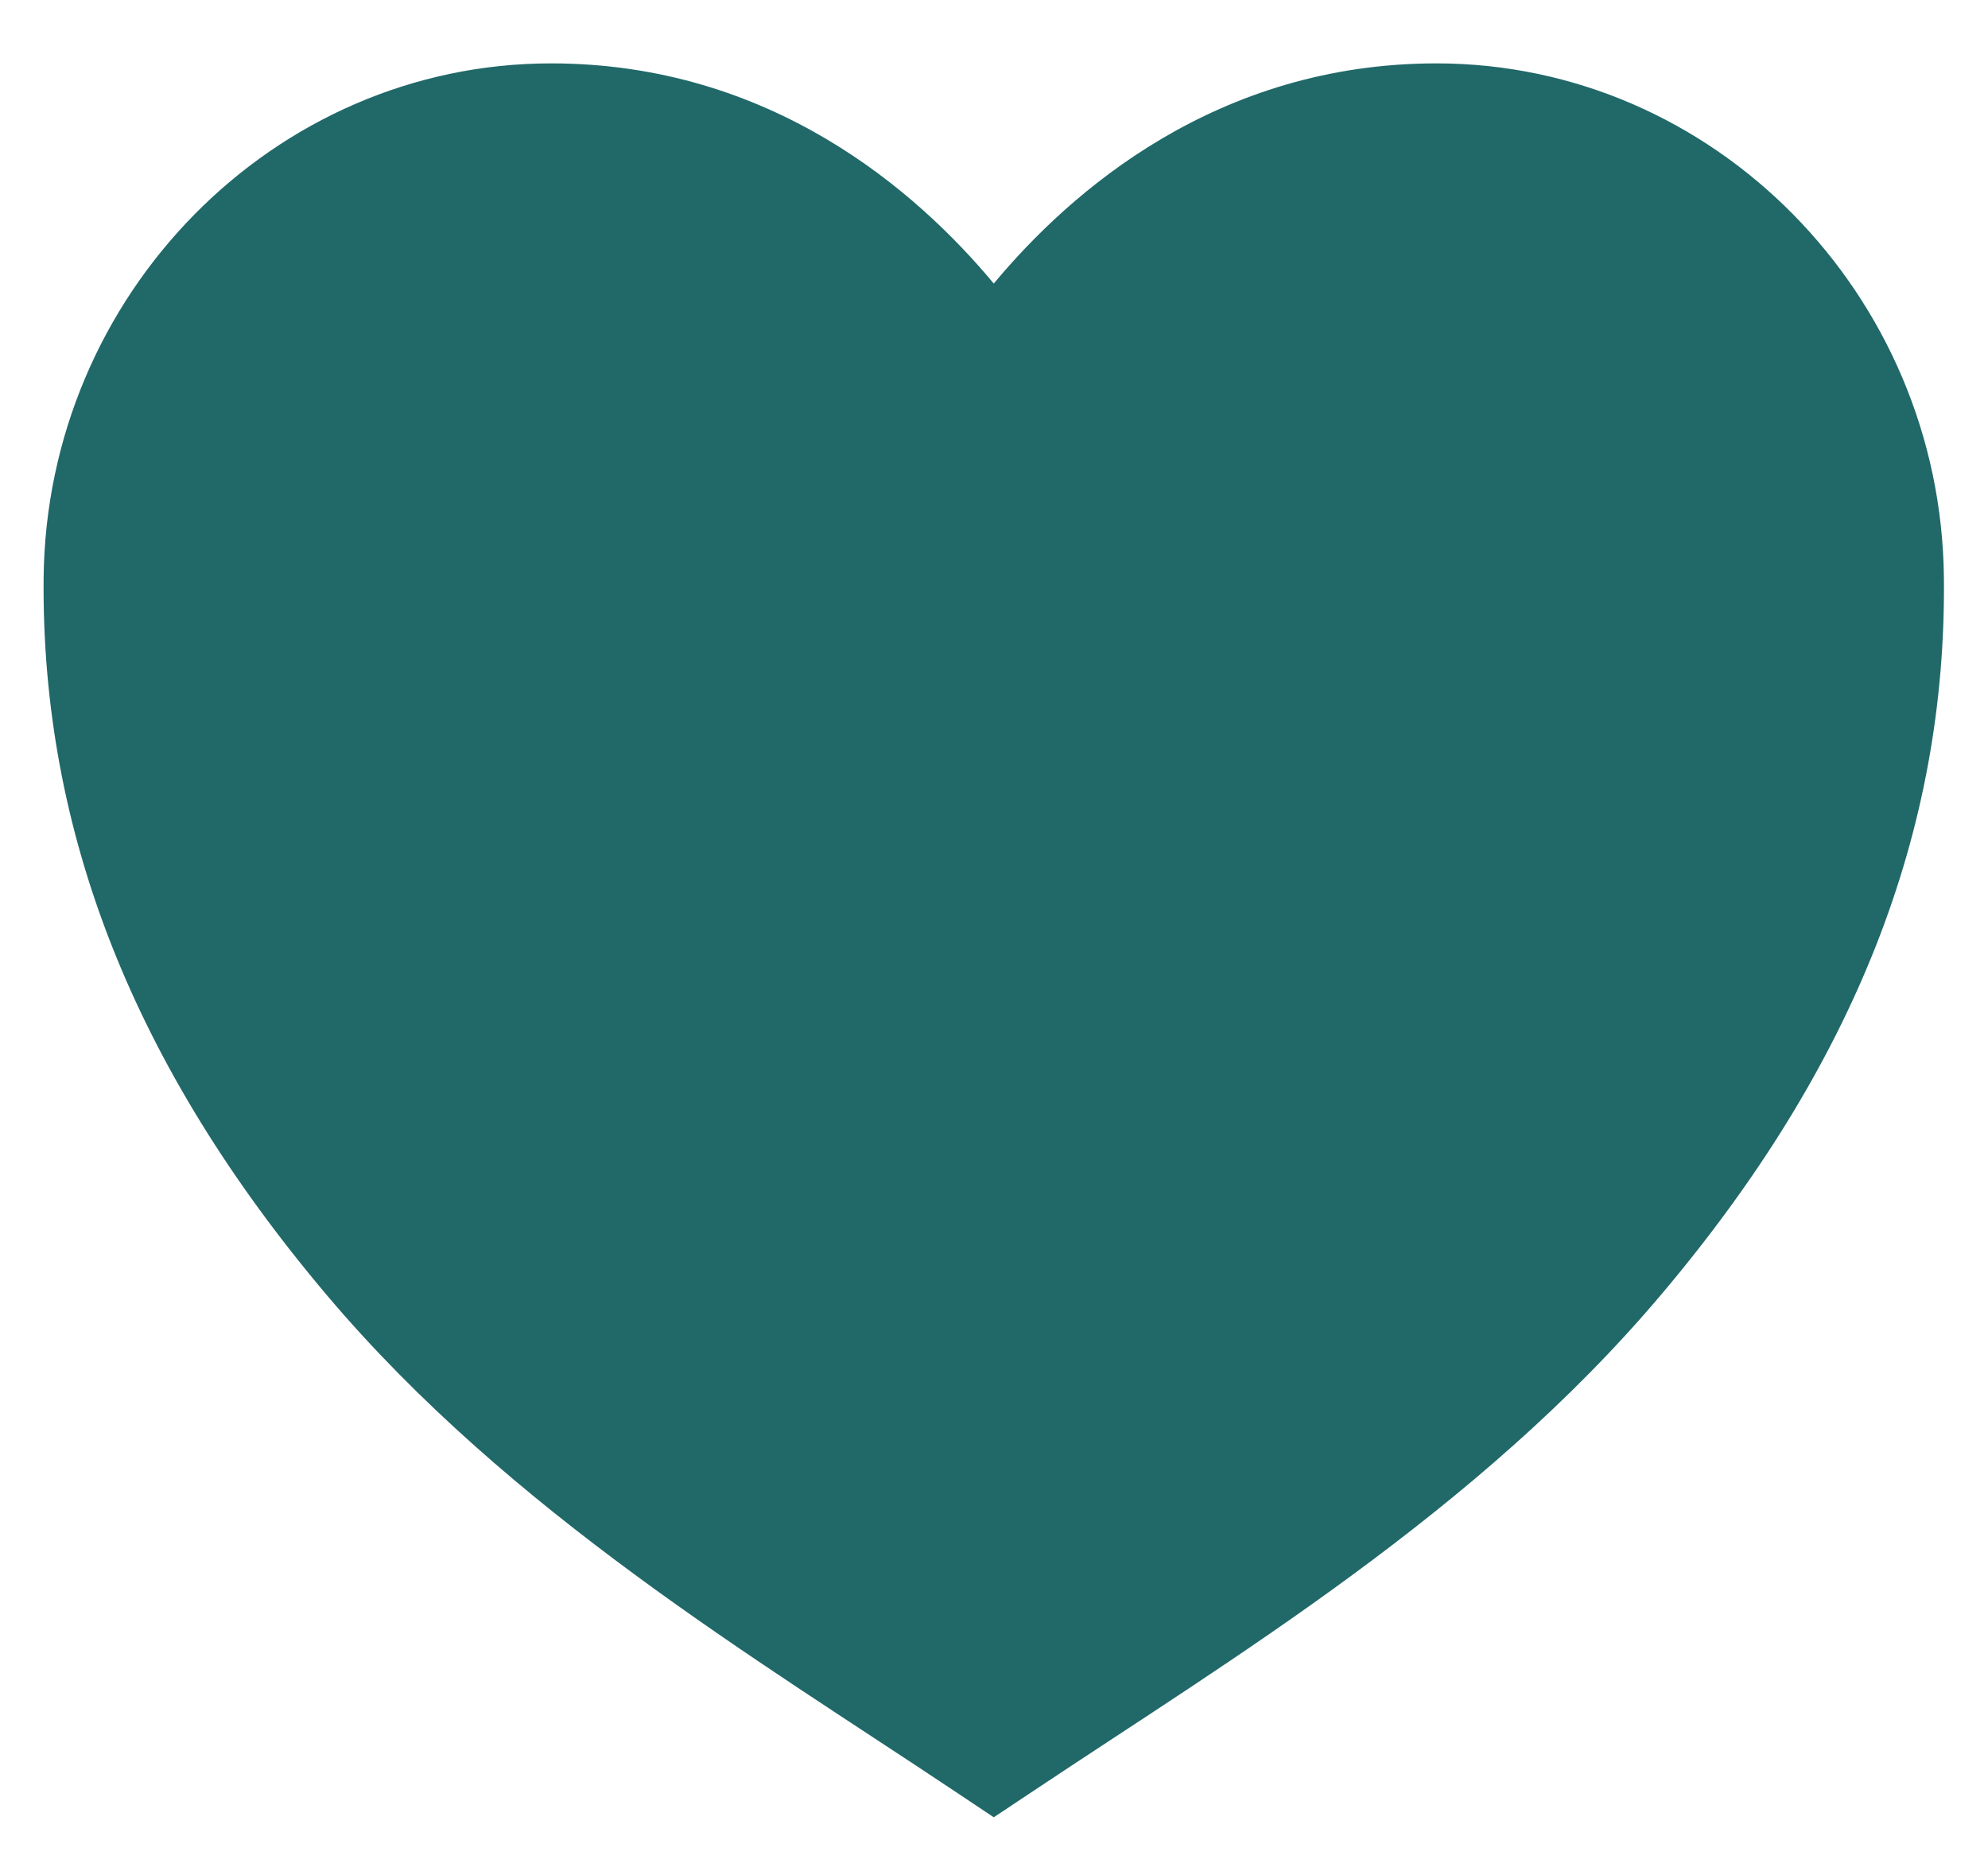 <svg width="17" height="16" viewBox="0 0 17 16" fill="none" xmlns="http://www.w3.org/2000/svg">
<path d="M8.498 15.541L8.147 15.307C6.476 14.191 4.361 12.93 2.795 11.076C1.145 9.123 0.353 7.117 0.373 4.943C0.398 2.516 2.345 0.542 4.712 0.542C6.592 0.542 7.841 1.635 8.498 2.425C9.155 1.635 10.405 0.542 12.284 0.542C14.652 0.542 16.599 2.516 16.623 4.942C16.645 7.117 15.854 9.122 14.202 11.075C12.636 12.93 10.521 14.191 8.85 15.307L8.498 15.541Z" fill="#216869"/>
</svg>
